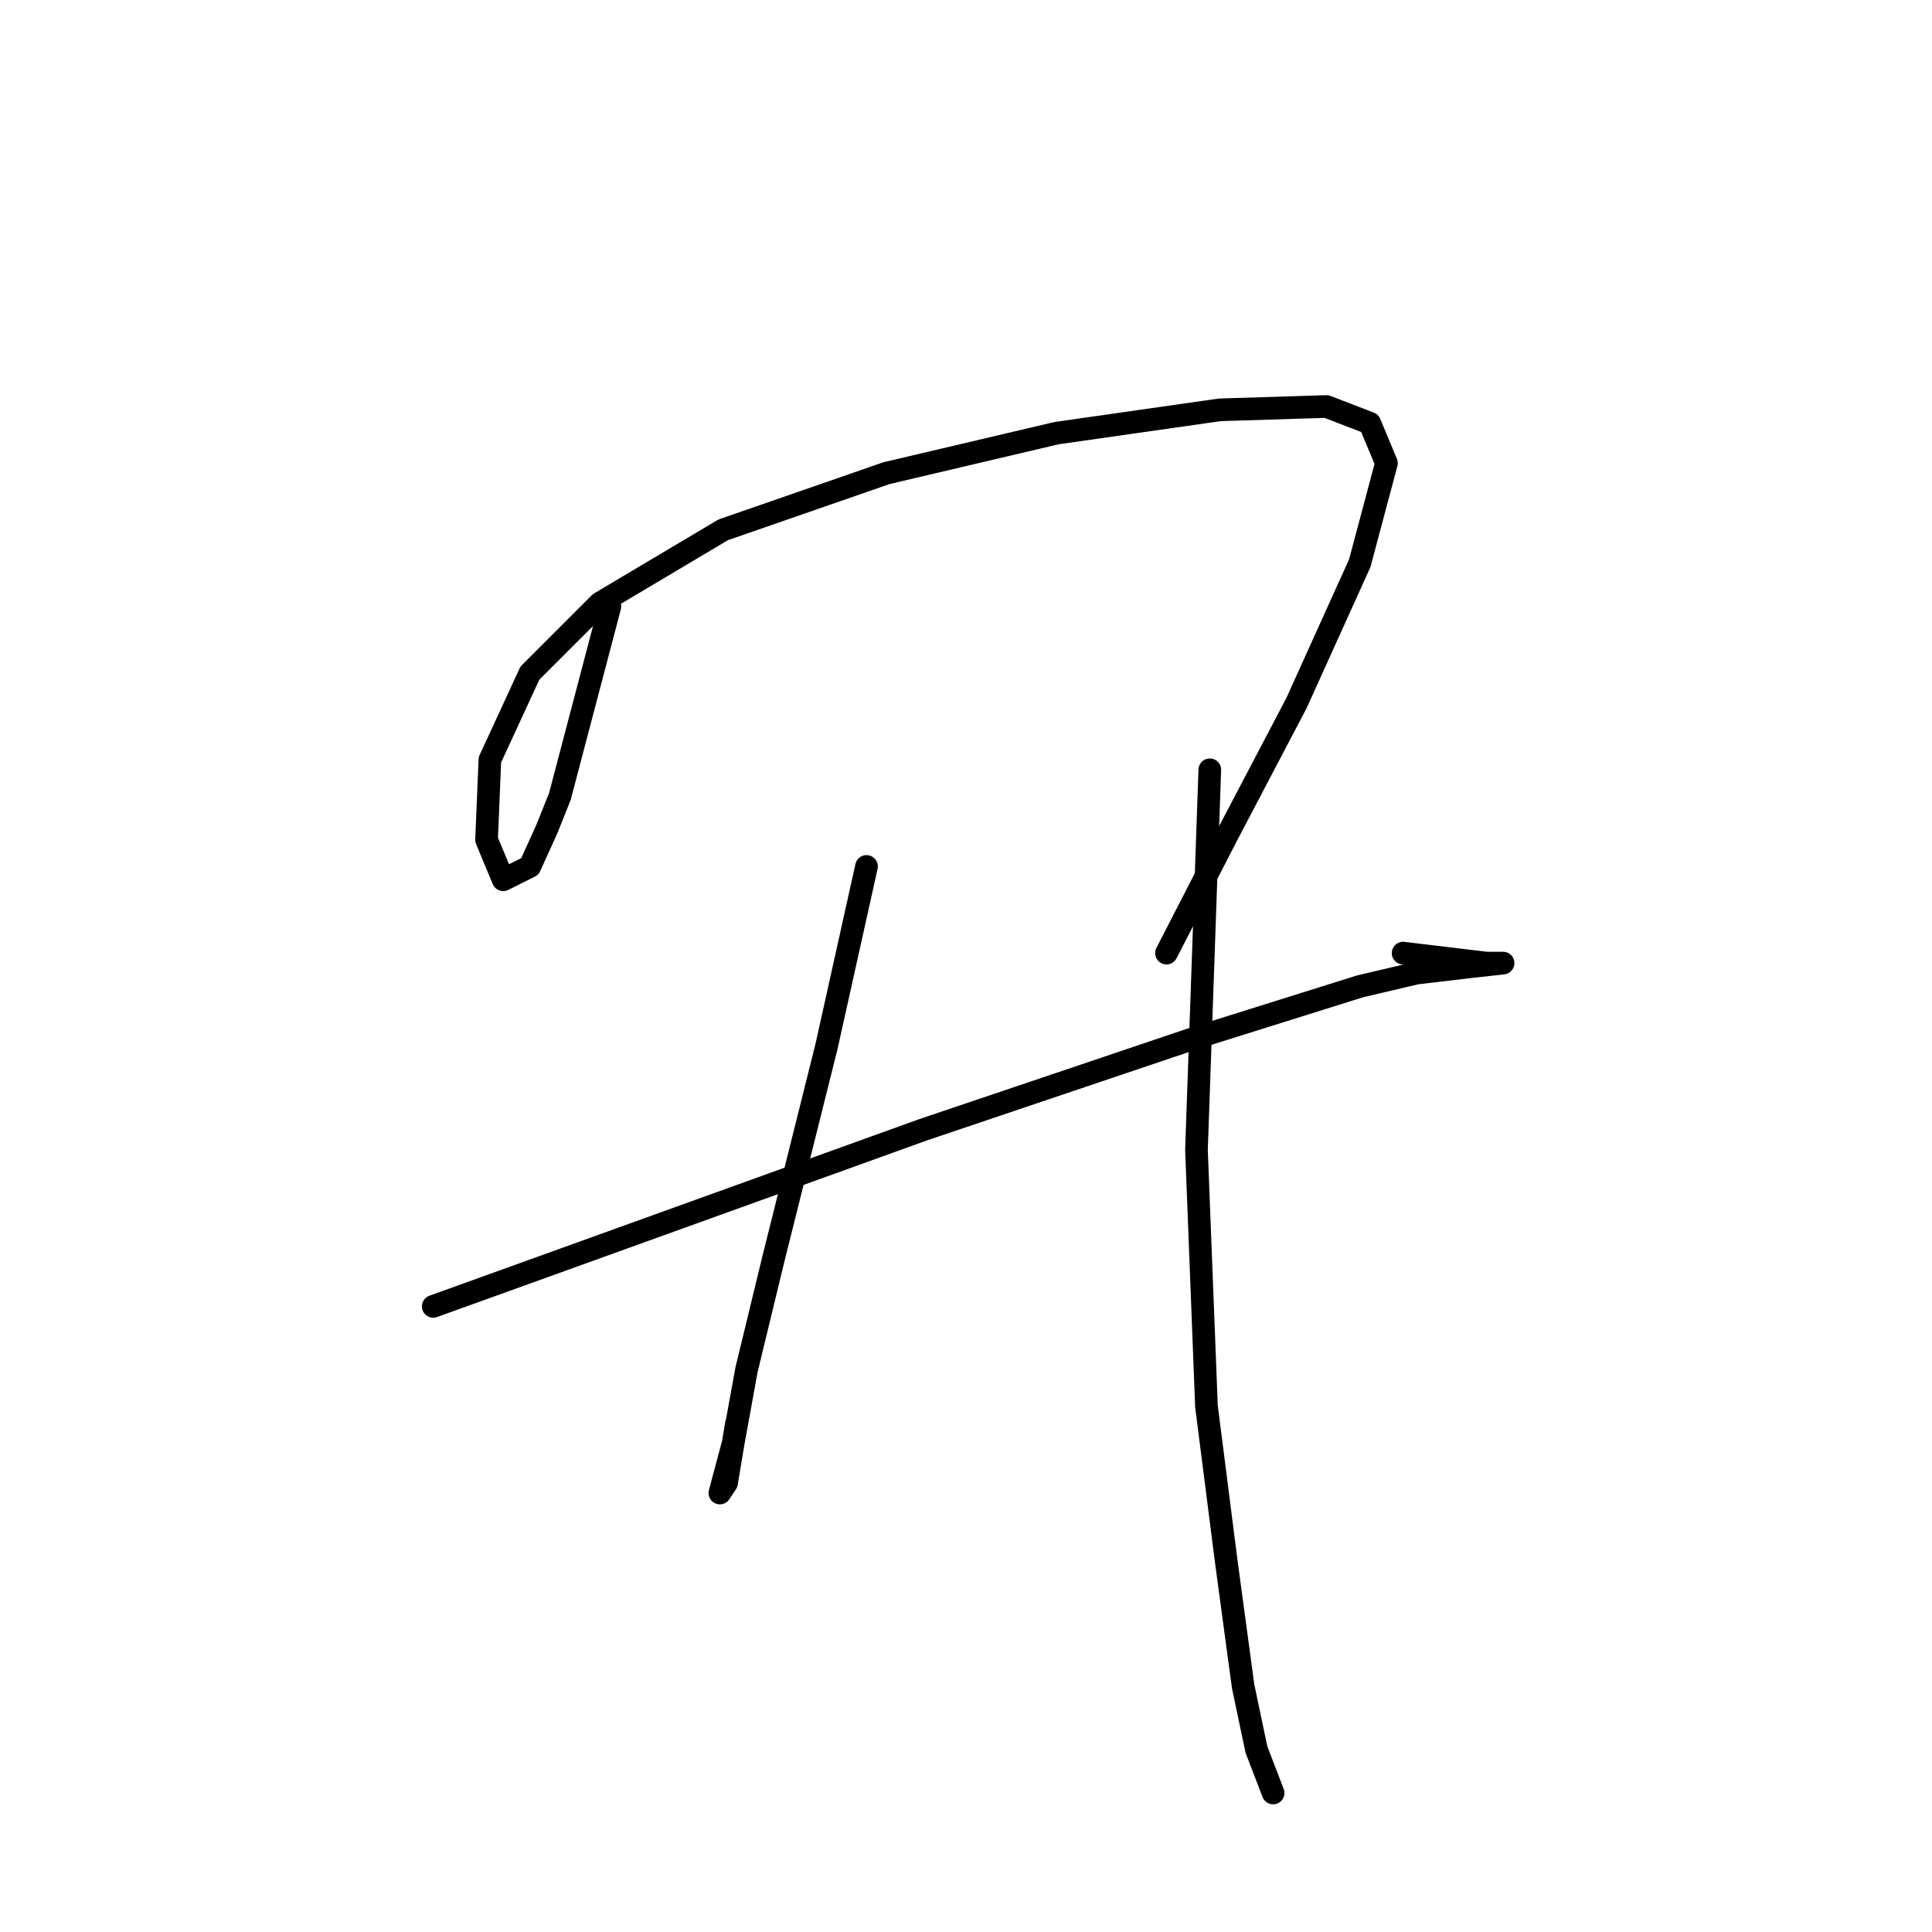 <?xml version="1.0" standalone="no"?>
    <svg width="256" height="256" xmlns="http://www.w3.org/2000/svg" version="1.1">
    <polyline stroke="black" stroke-width="3" stroke-linecap="round" fill="transparent" stroke-linejoin="round" points="80.812 80.361 74.187 105.534 72.421 109.951 70.213 114.808 66.68 116.575 64.472 111.275 64.913 100.676 70.213 89.194 79.487 79.92 95.827 70.204 117.467 62.696 139.99 57.397 161.63 54.305 175.762 53.864 181.503 56.072 183.711 61.371 180.178 74.62 171.787 93.169 162.513 110.834 154.564 126.291 154.564 126.291 " />
        <polyline stroke="black" stroke-width="3" stroke-linecap="round" fill="transparent" stroke-linejoin="round" points="57.406 173.103 122.325 149.697 157.655 137.773 180.178 130.707 187.686 128.94 195.193 128.057 199.168 127.616 196.96 127.616 185.919 126.291 185.919 126.291 " />
        <polyline stroke="black" stroke-width="3" stroke-linecap="round" fill="transparent" stroke-linejoin="round" points="114.817 114.808 109.518 138.656 102.452 166.92 98.919 181.494 97.152 191.21 95.386 197.834 96.269 196.509 97.594 188.56 97.594 188.56 " />
        <polyline stroke="black" stroke-width="3" stroke-linecap="round" fill="transparent" stroke-linejoin="round" points="160.305 102.001 158.538 152.347 159.863 186.352 162.513 207.109 164.721 223.449 166.488 231.84 168.696 237.581 168.696 237.581 " />
        </svg>